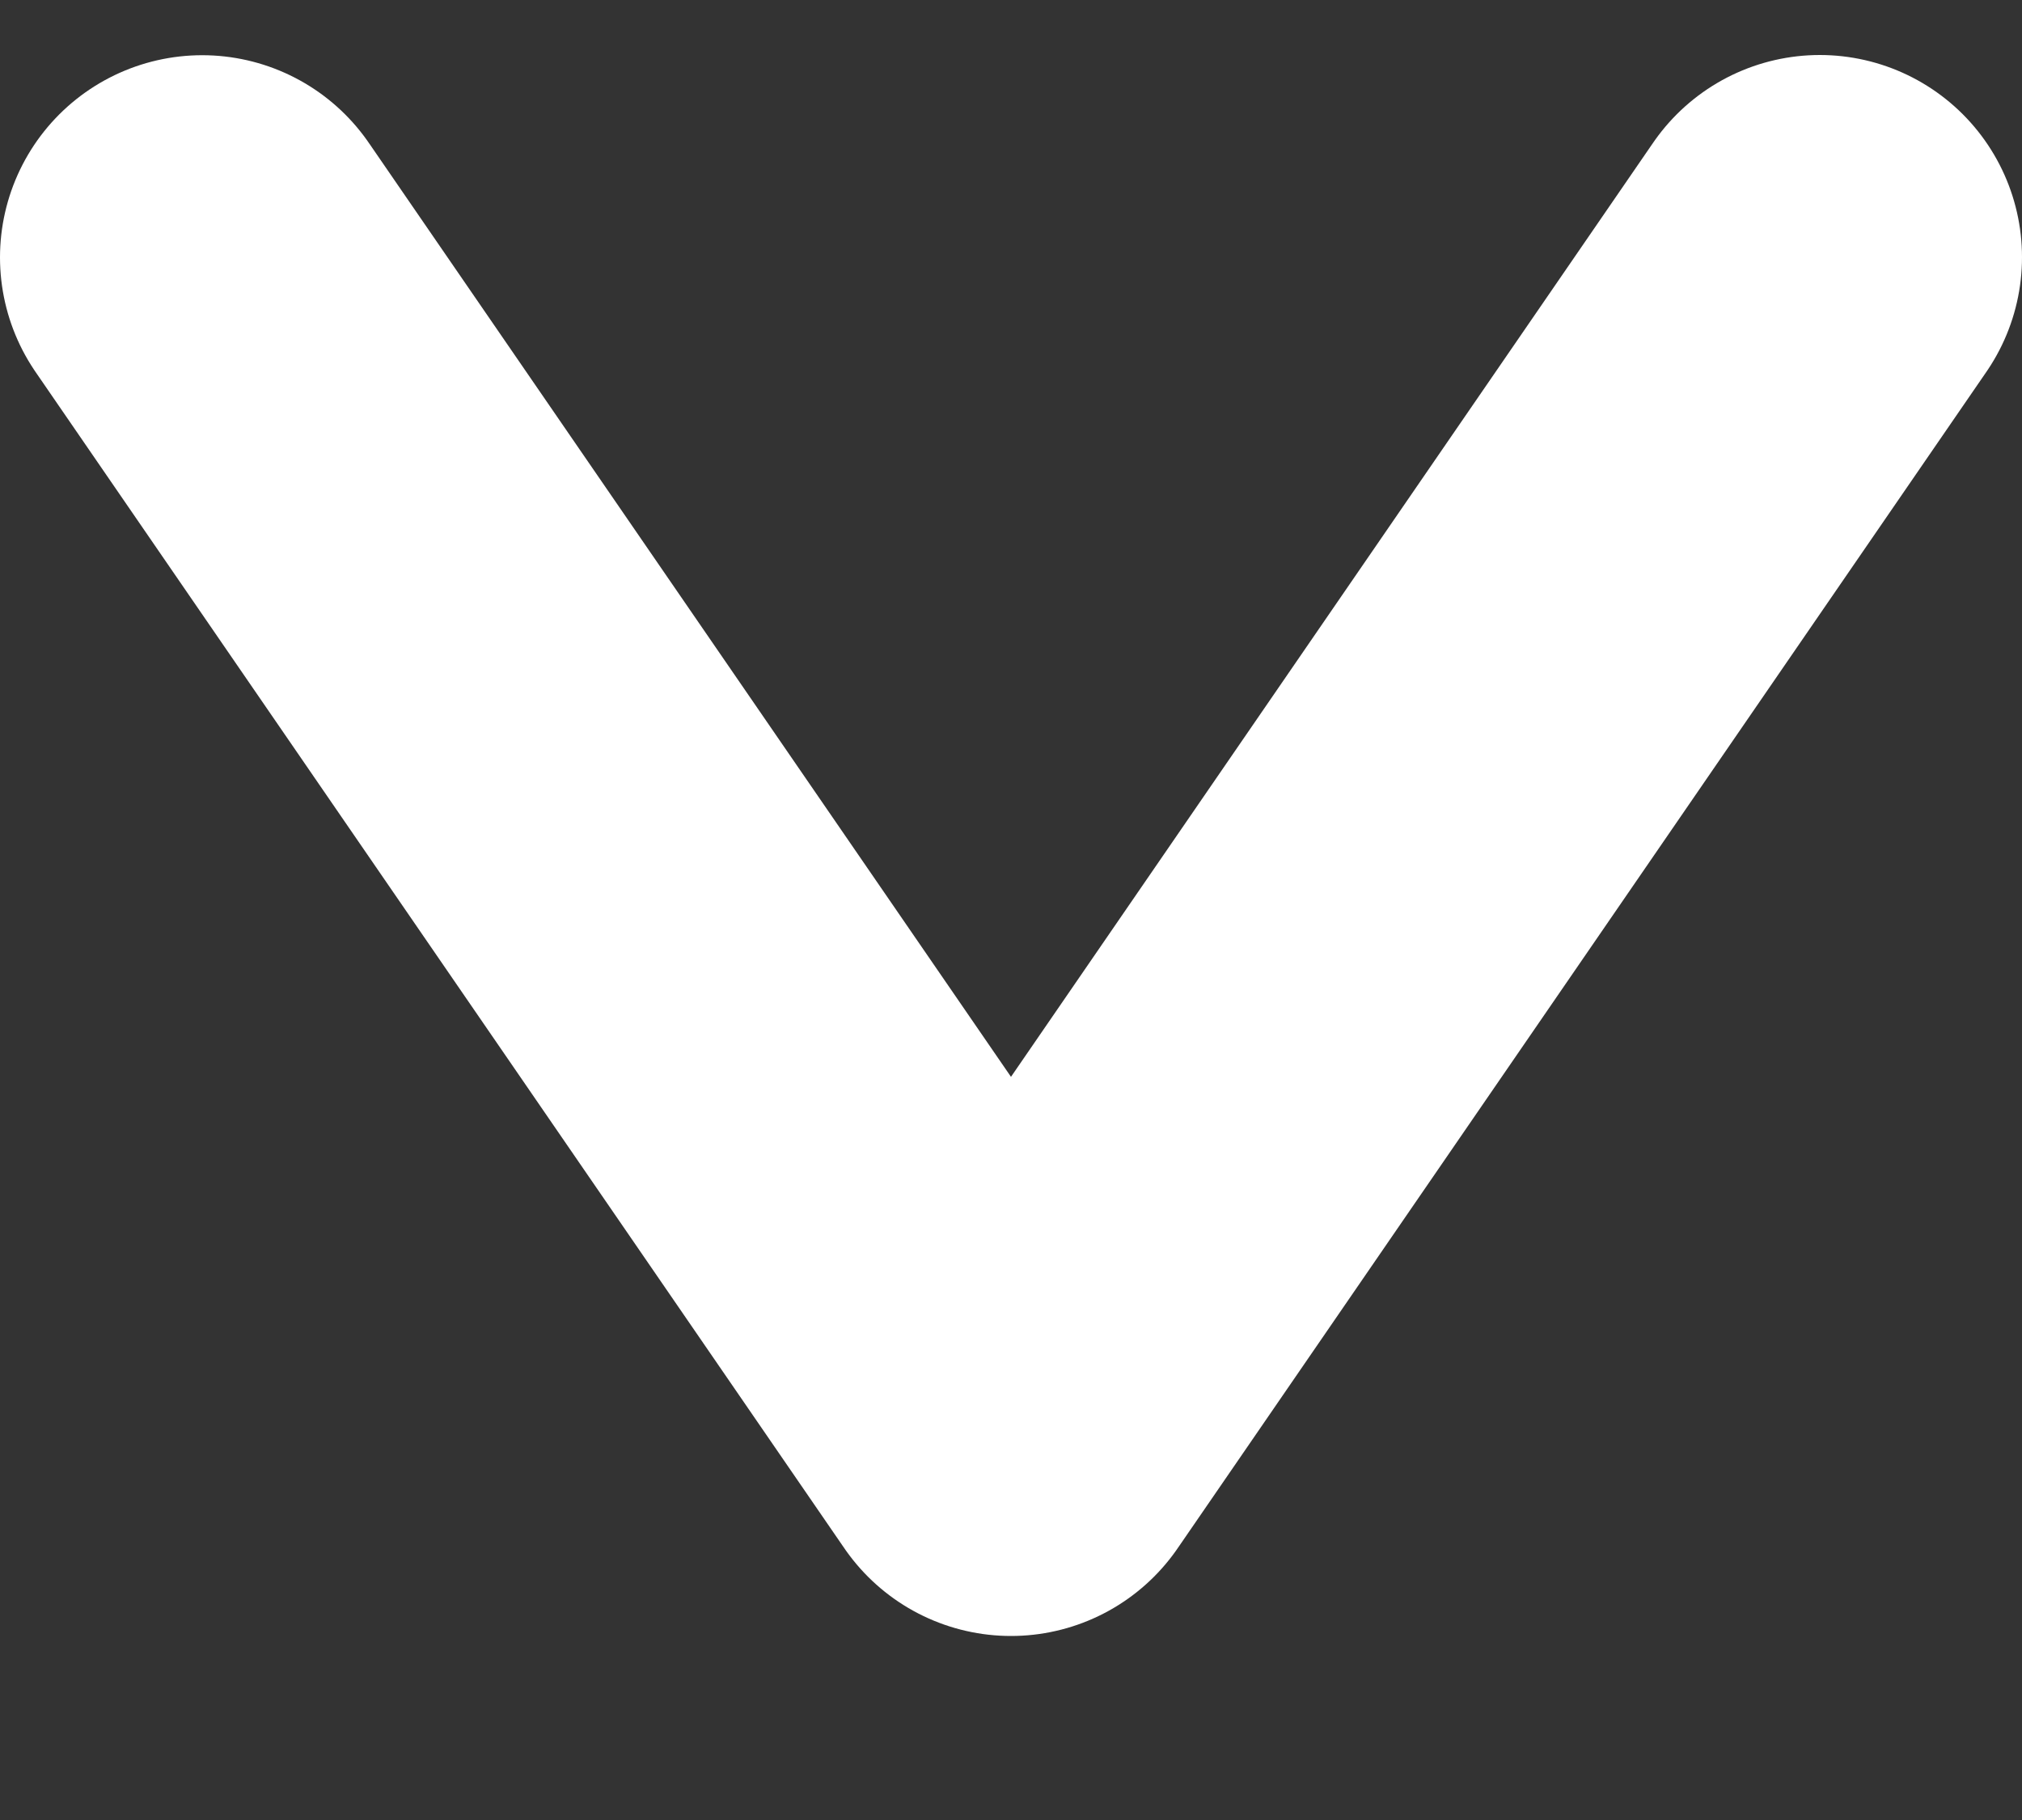 <svg width="10" height="9" fill="none" xmlns="http://www.w3.org/2000/svg"><rect width="100%" height="100%" fill="#333333" stroke="none"/><path d="M1 1.273L5 7.09l4-5.818" stroke="#fff" stroke-width="2" stroke-linecap="round" stroke-linejoin="round"/></svg>